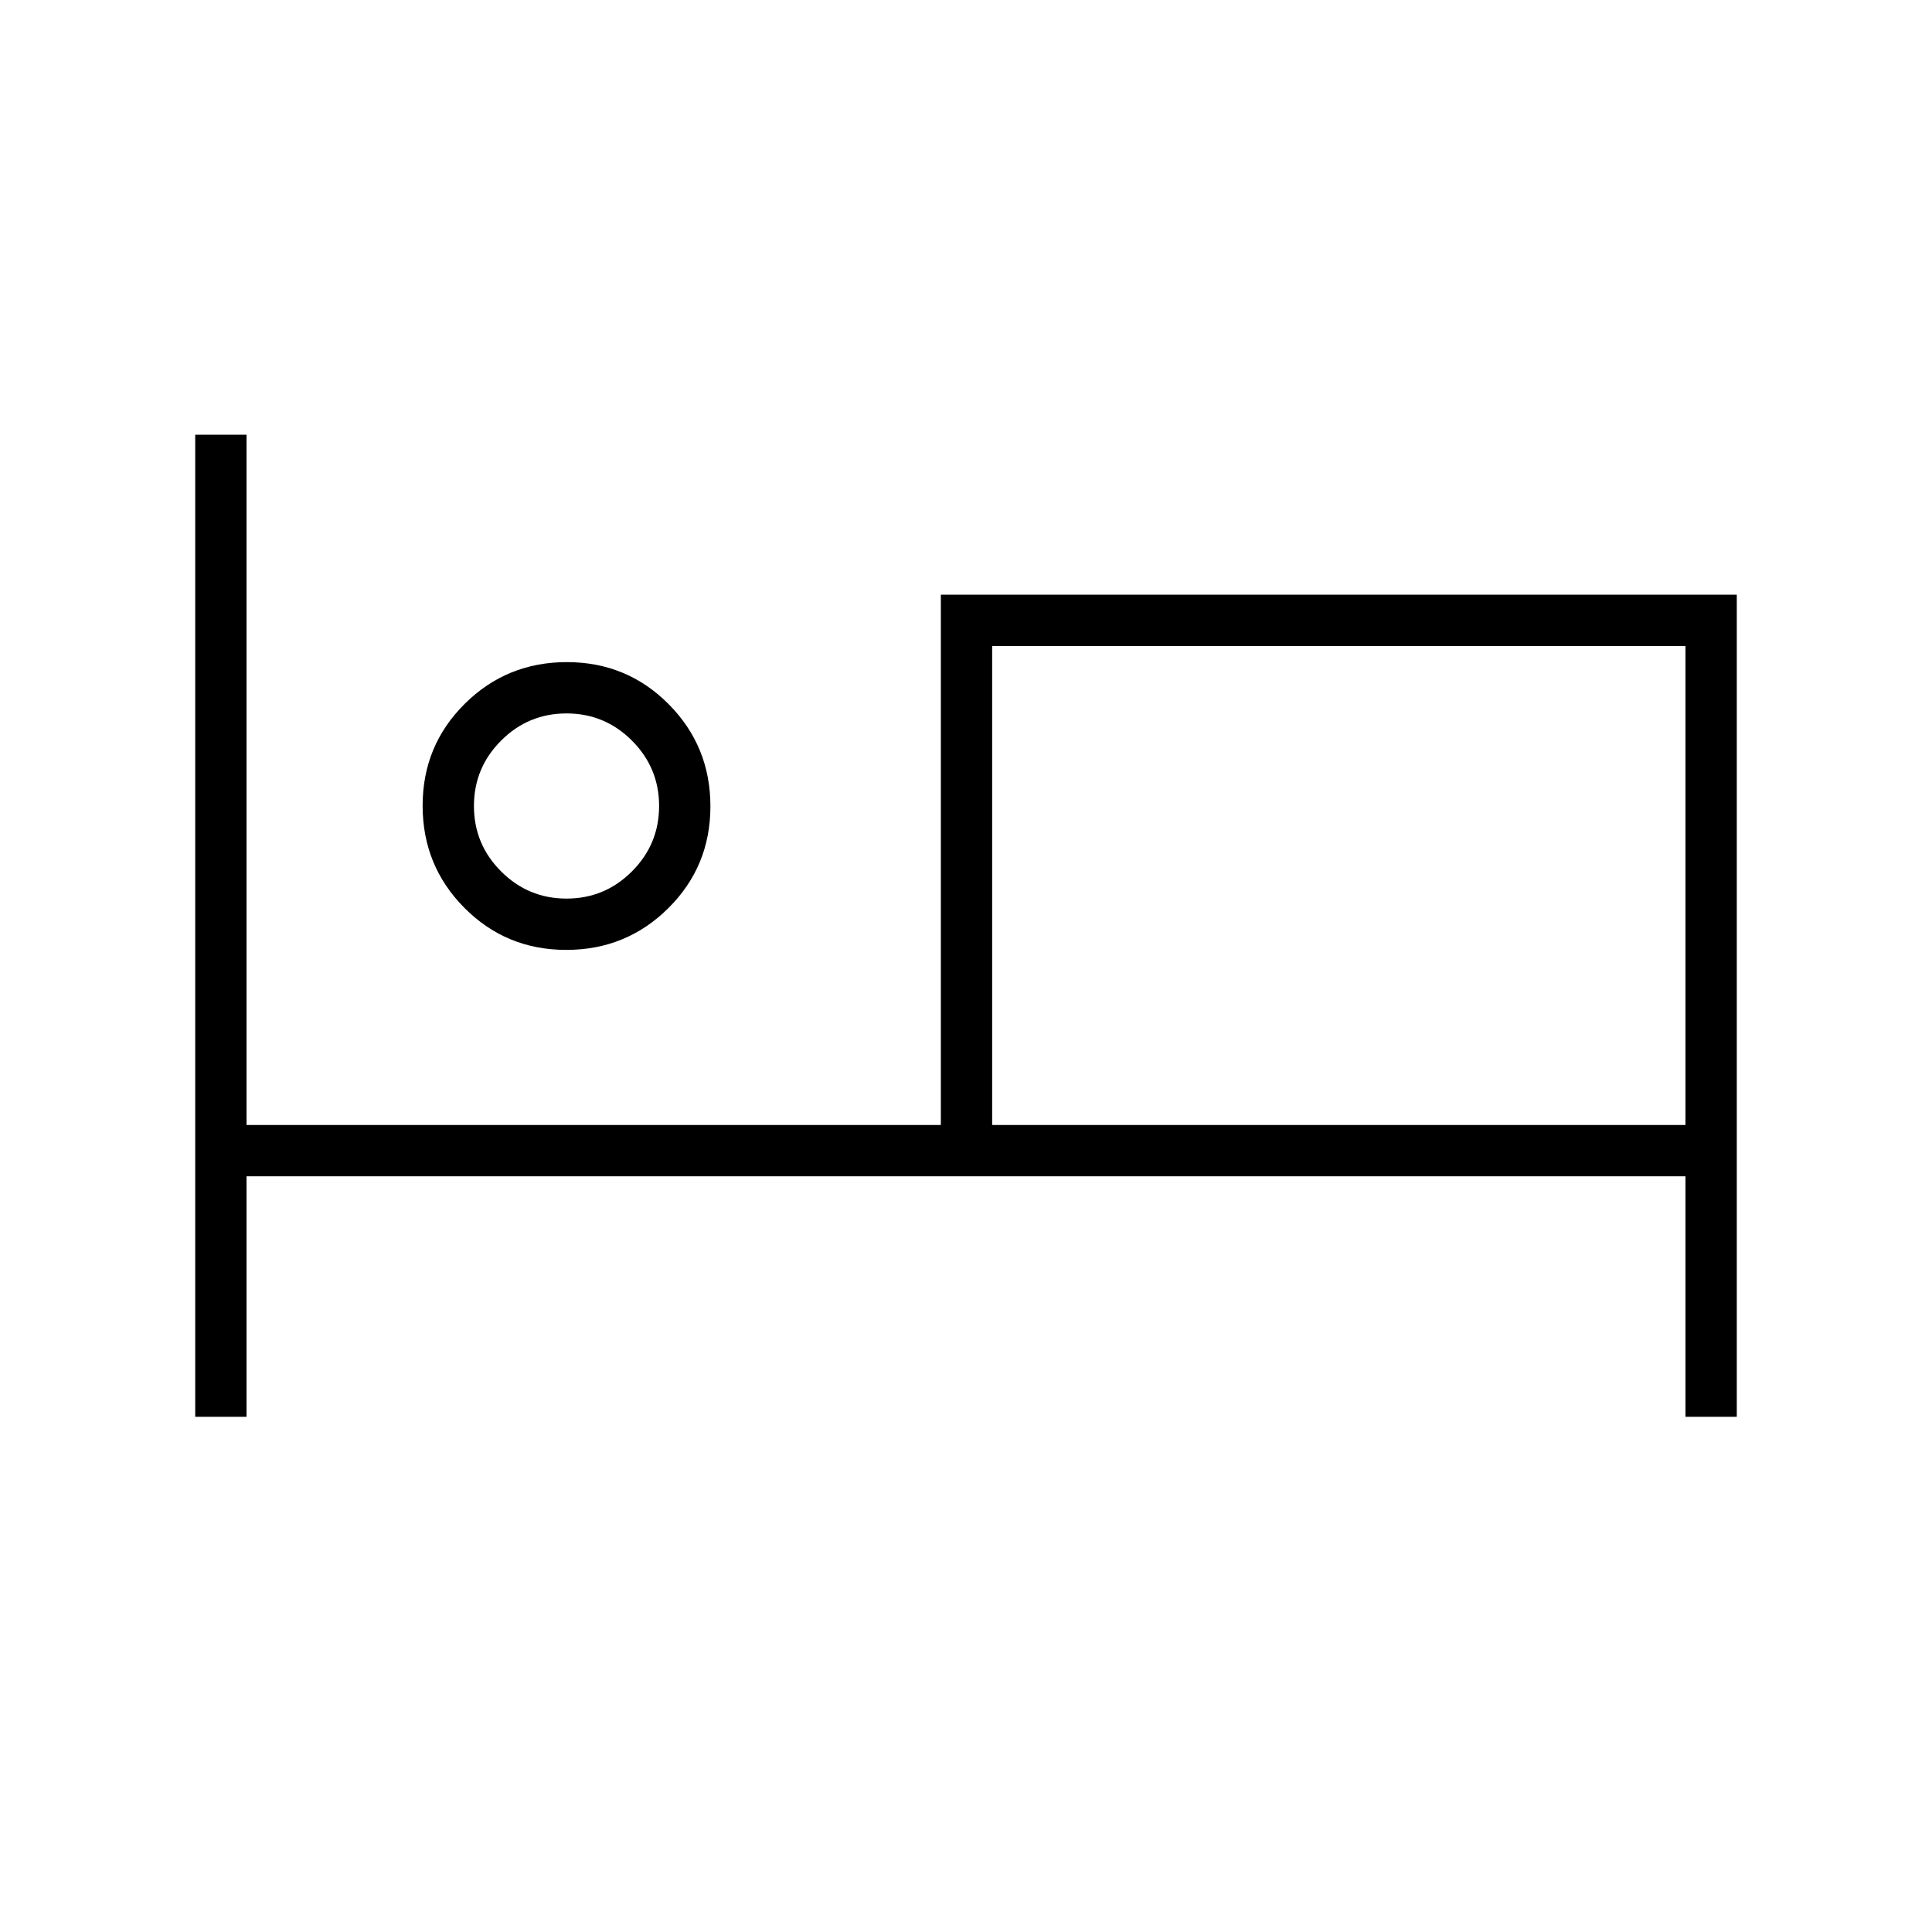 <svg xmlns="http://www.w3.org/2000/svg" height="24" viewBox="0 -960 960 960" width="24"><path d="M97-256v-488h25.5v343h345v-263.5H863V-256h-25.5v-119.5h-715V-256H97Zm184.35-232q-29.85 0-50.6-20.9Q210-529.79 210-559.65q0-29.85 20.9-50.6Q251.79-631 281.65-631q29.85 0 50.6 20.9Q353-589.21 353-559.35q0 29.85-20.9 50.6Q311.21-488 281.35-488ZM493-401h344.5v-238H493v238ZM281.5-513.5q19 0 32.5-13.5t13.5-32.5q0-19-13.5-32.5t-32.5-13.5q-19 0-32.5 13.5t-13.5 32.5q0 19 13.5 32.5t32.5 13.5Zm0-46ZM493-639v238-238Z"/></svg>